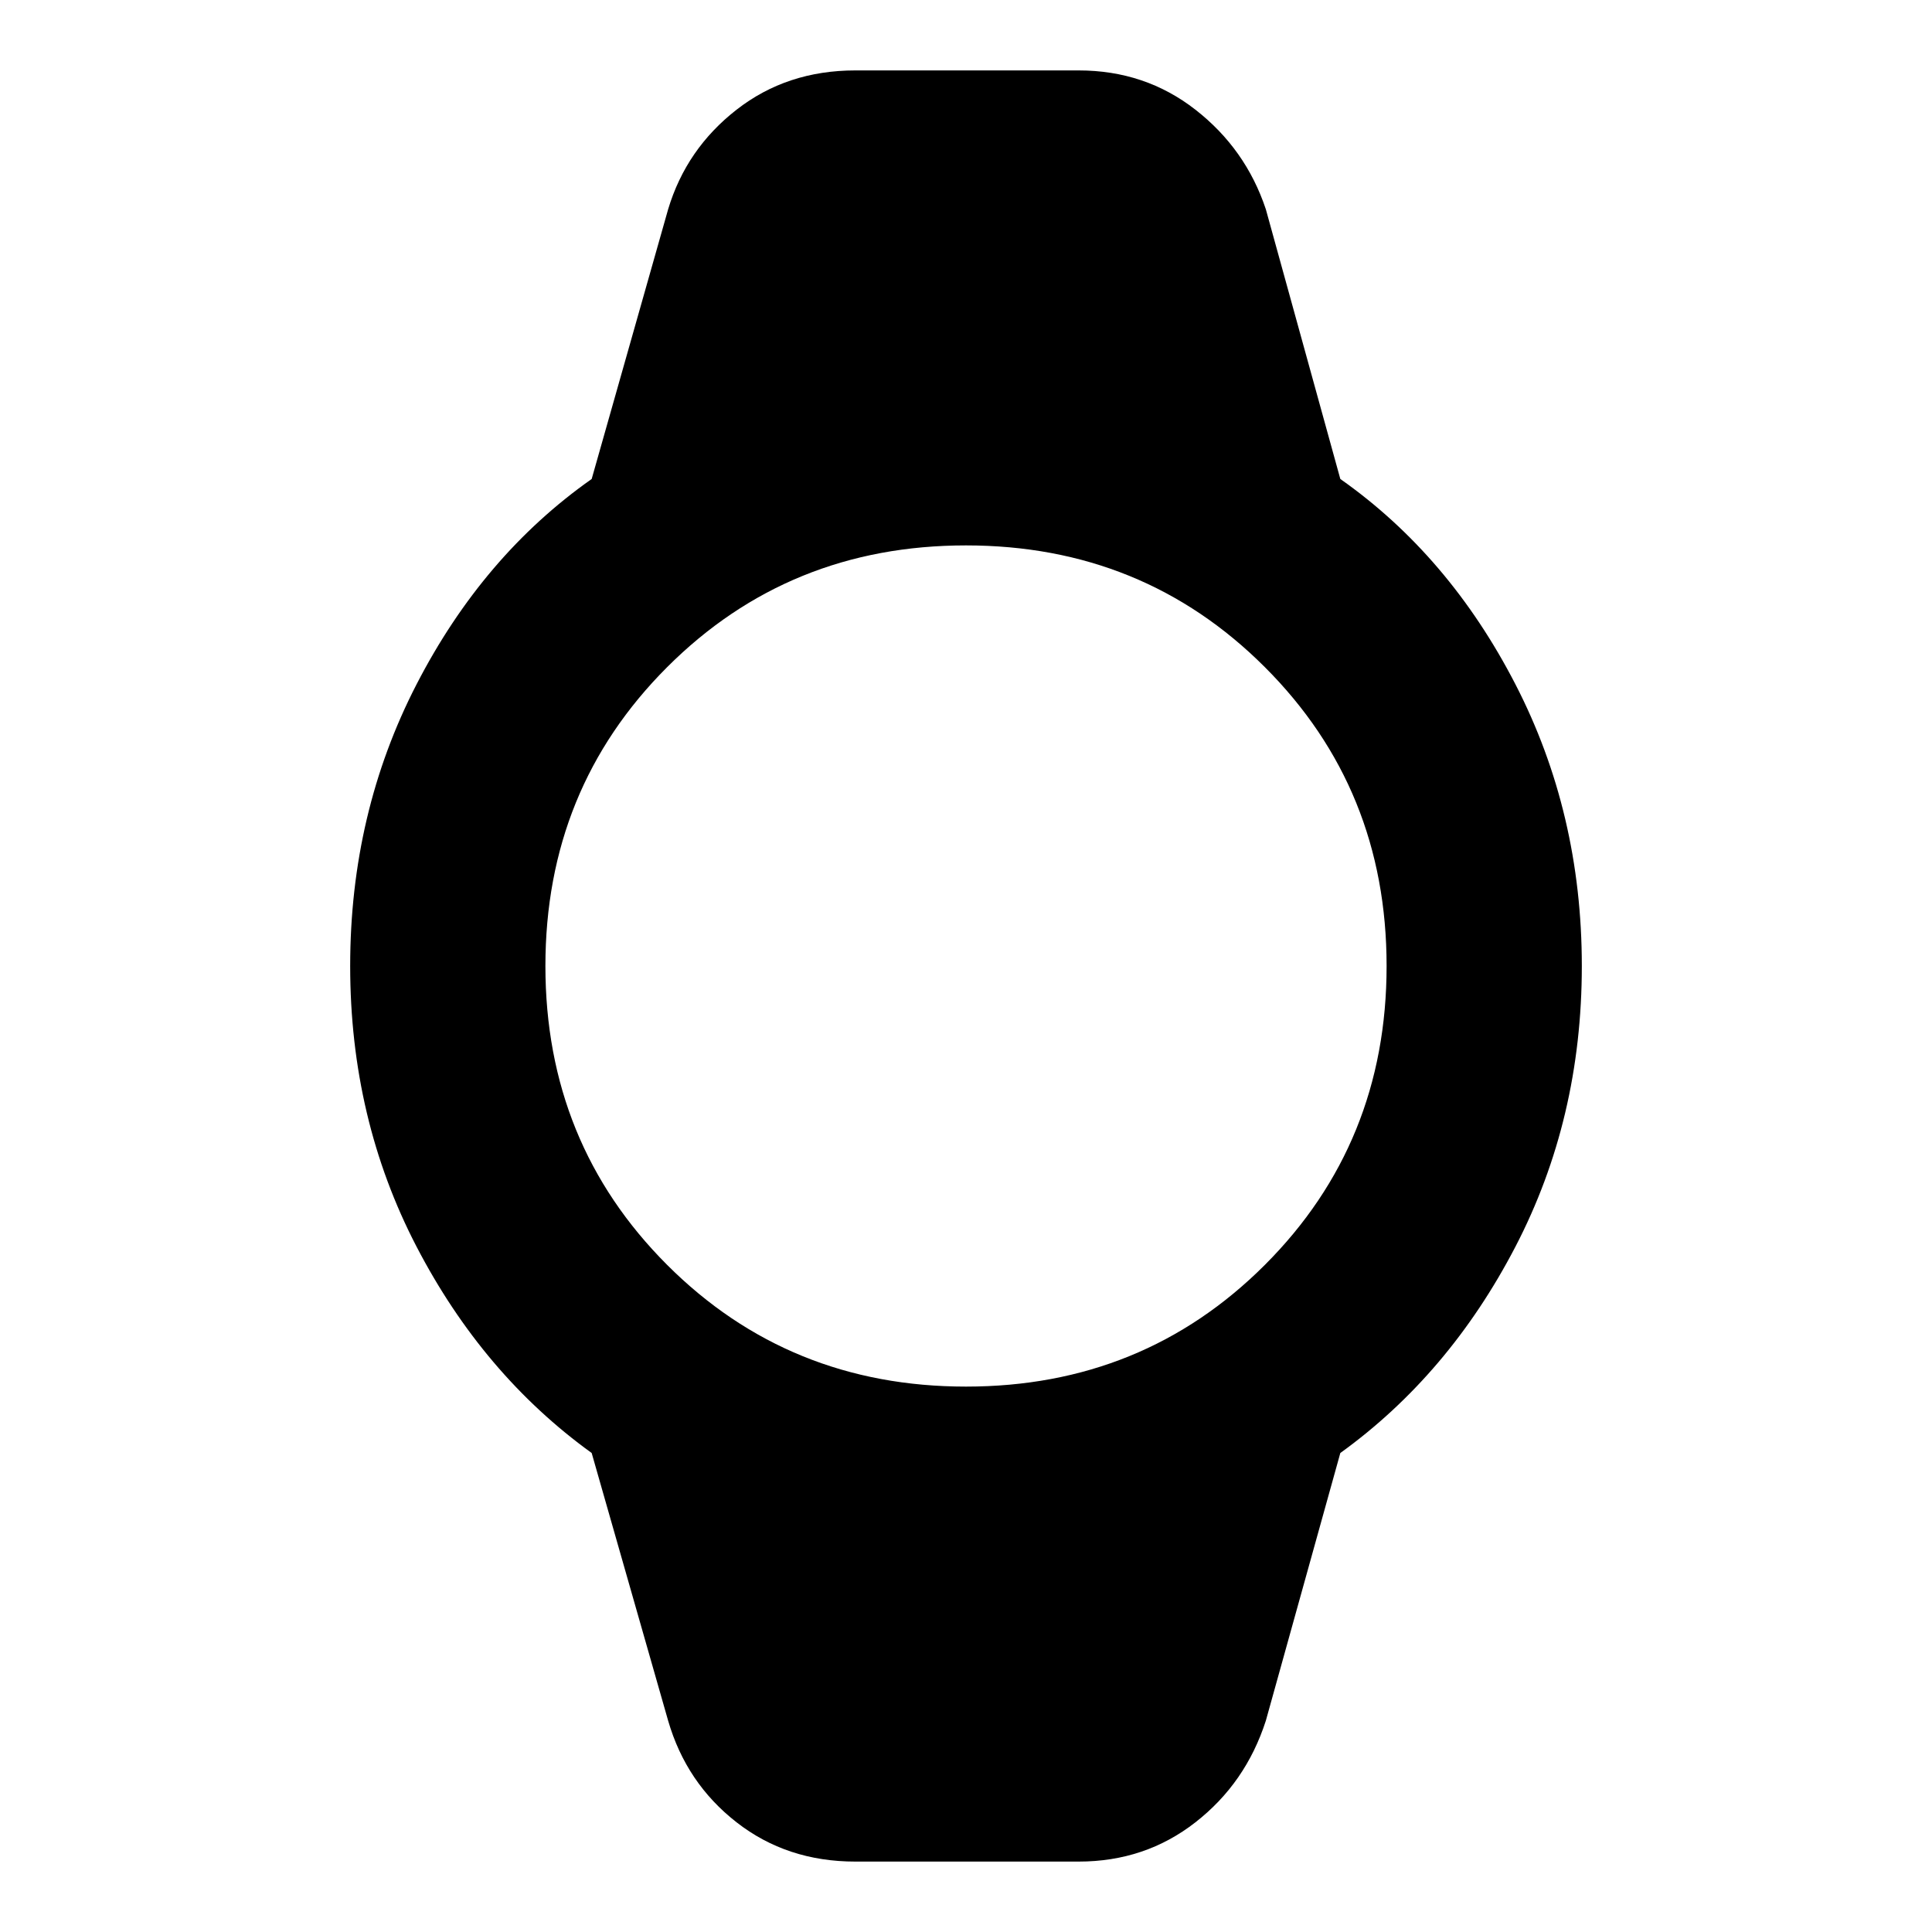 <svg xmlns="http://www.w3.org/2000/svg" height="40" width="40"><path d="M17.708 38.542Q16.292 38.542 15.25 37.729Q14.208 36.917 13.833 35.625L12.25 30.083Q10 28.458 8.625 25.812Q7.25 23.167 7.25 20Q7.25 16.833 8.625 14.167Q10 11.5 12.25 9.917L13.833 4.333Q14.208 3.083 15.25 2.271Q16.292 1.458 17.708 1.458H22.333Q23.708 1.458 24.75 2.271Q25.792 3.083 26.208 4.333L27.75 9.917Q30 11.5 31.375 14.167Q32.75 16.833 32.75 20Q32.75 23.167 31.375 25.812Q30 28.458 27.75 30.083L26.208 35.625Q25.792 36.917 24.75 37.729Q23.708 38.542 22.333 38.542ZM20 28.708Q23.667 28.708 26.188 26.188Q28.708 23.667 28.708 20Q28.708 16.333 26.188 13.813Q23.667 11.292 20 11.292Q16.333 11.292 13.812 13.813Q11.292 16.333 11.292 20Q11.292 23.667 13.812 26.188Q16.333 28.708 20 28.708Z"/></svg>